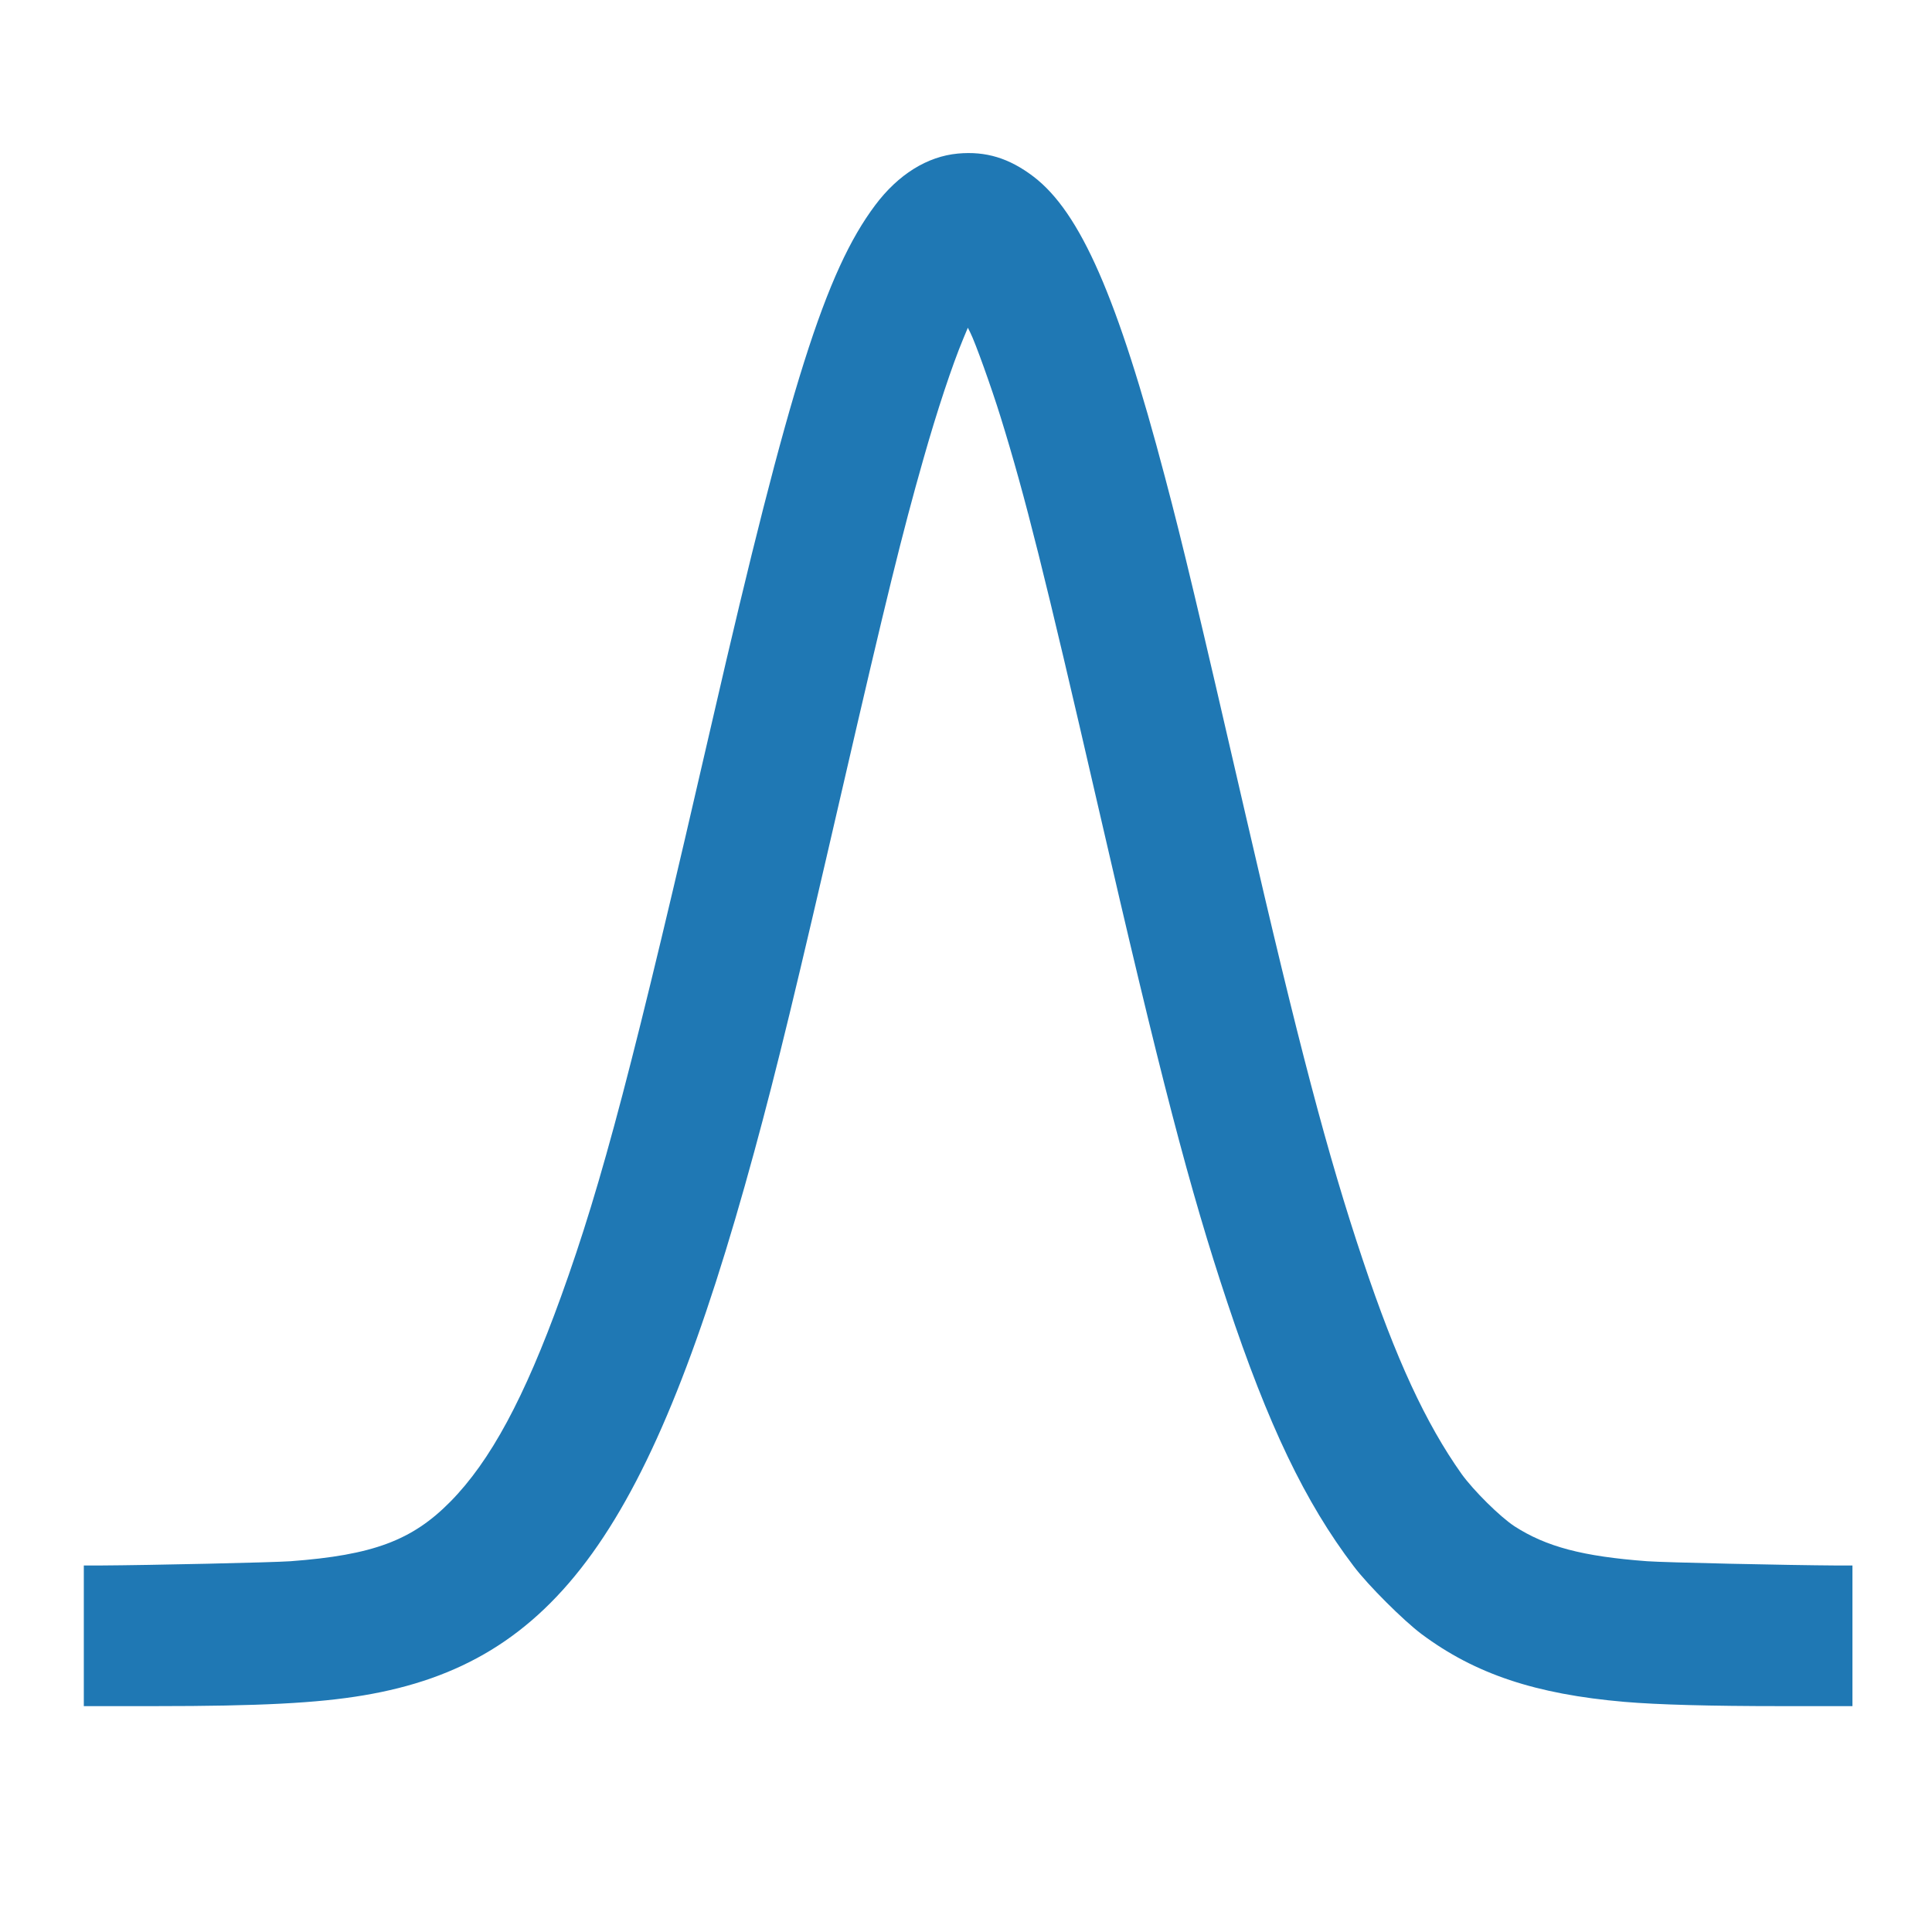 <svg version="1.1" xmlns="http://www.w3.org/2000/svg" width="1360" height="1360" viewBox="0 0 1360 1360" preserveAspectRatio="xMidYMid meet">
  <style>
    path { fill: #1f78b4; stroke=width:0.2; }
    @media (prefers-color-scheme: dark) {
      path { filter: contrast(0.83) brightness(1.7); }
    }
  </style>
  <path d="m 674.3,108.1 c -21.6,2 -42,14.7 -58.2,36.3 C 581.2,190.9 555.6,271.9 501.5,507 445.9,748.8 423.9,832.5 395,912.5 c -25.9,71.7 -49.8,116 -78,144.6 -26.9,27.3 -54.6,37.6 -112.5,41.9 -12.8,0.9 -98.6,2.8 -134.2,3 H 59 v 49.5 49.5 h 50.3 c 73.1,0 114.2,-2.1 146.7,-7.6 135.1,-22.7 202.5,-116.5 275,-382.9 16.1,-59.1 29.3,-113.7 62,-255.5 31,-134.4 42.1,-179.5 56.9,-231.5 9.8,-34.6 20.4,-66.4 28.1,-84.9 l 3.3,-7.9 1.7,3.4 c 3.4,6.6 14.9,38.6 21.4,59.6 17.2,55.4 31.2,111.4 68.2,272.2 44.3,192.6 64.9,271.6 91.4,351.1 28.7,86.2 54.7,140.5 88.9,185.5 10,13.3 35.1,38.3 47.8,47.8 37.7,28.1 80.3,42.3 142.8,47.7 23.3,2 60.5,3 110.3,3 h 50.2 v -49.5 -49.5 h -11.2 c -34.6,-0.2 -121.3,-2.1 -133.3,-3 -45.5,-3.4 -71,-10.2 -93.4,-24.6 -10.2,-6.7 -28.8,-25.1 -37.3,-36.9 -25.2,-35.6 -46.2,-80.9 -69.3,-150 C 934.5,812.9 914,734.9 876.9,574 843.2,427.8 832.7,383.5 820.1,336 786.7,209.2 760.5,149.5 727.5,124.3 c -17.1,-13 -33.5,-18 -53.2,-16.2 z">
  </path>
</svg>
